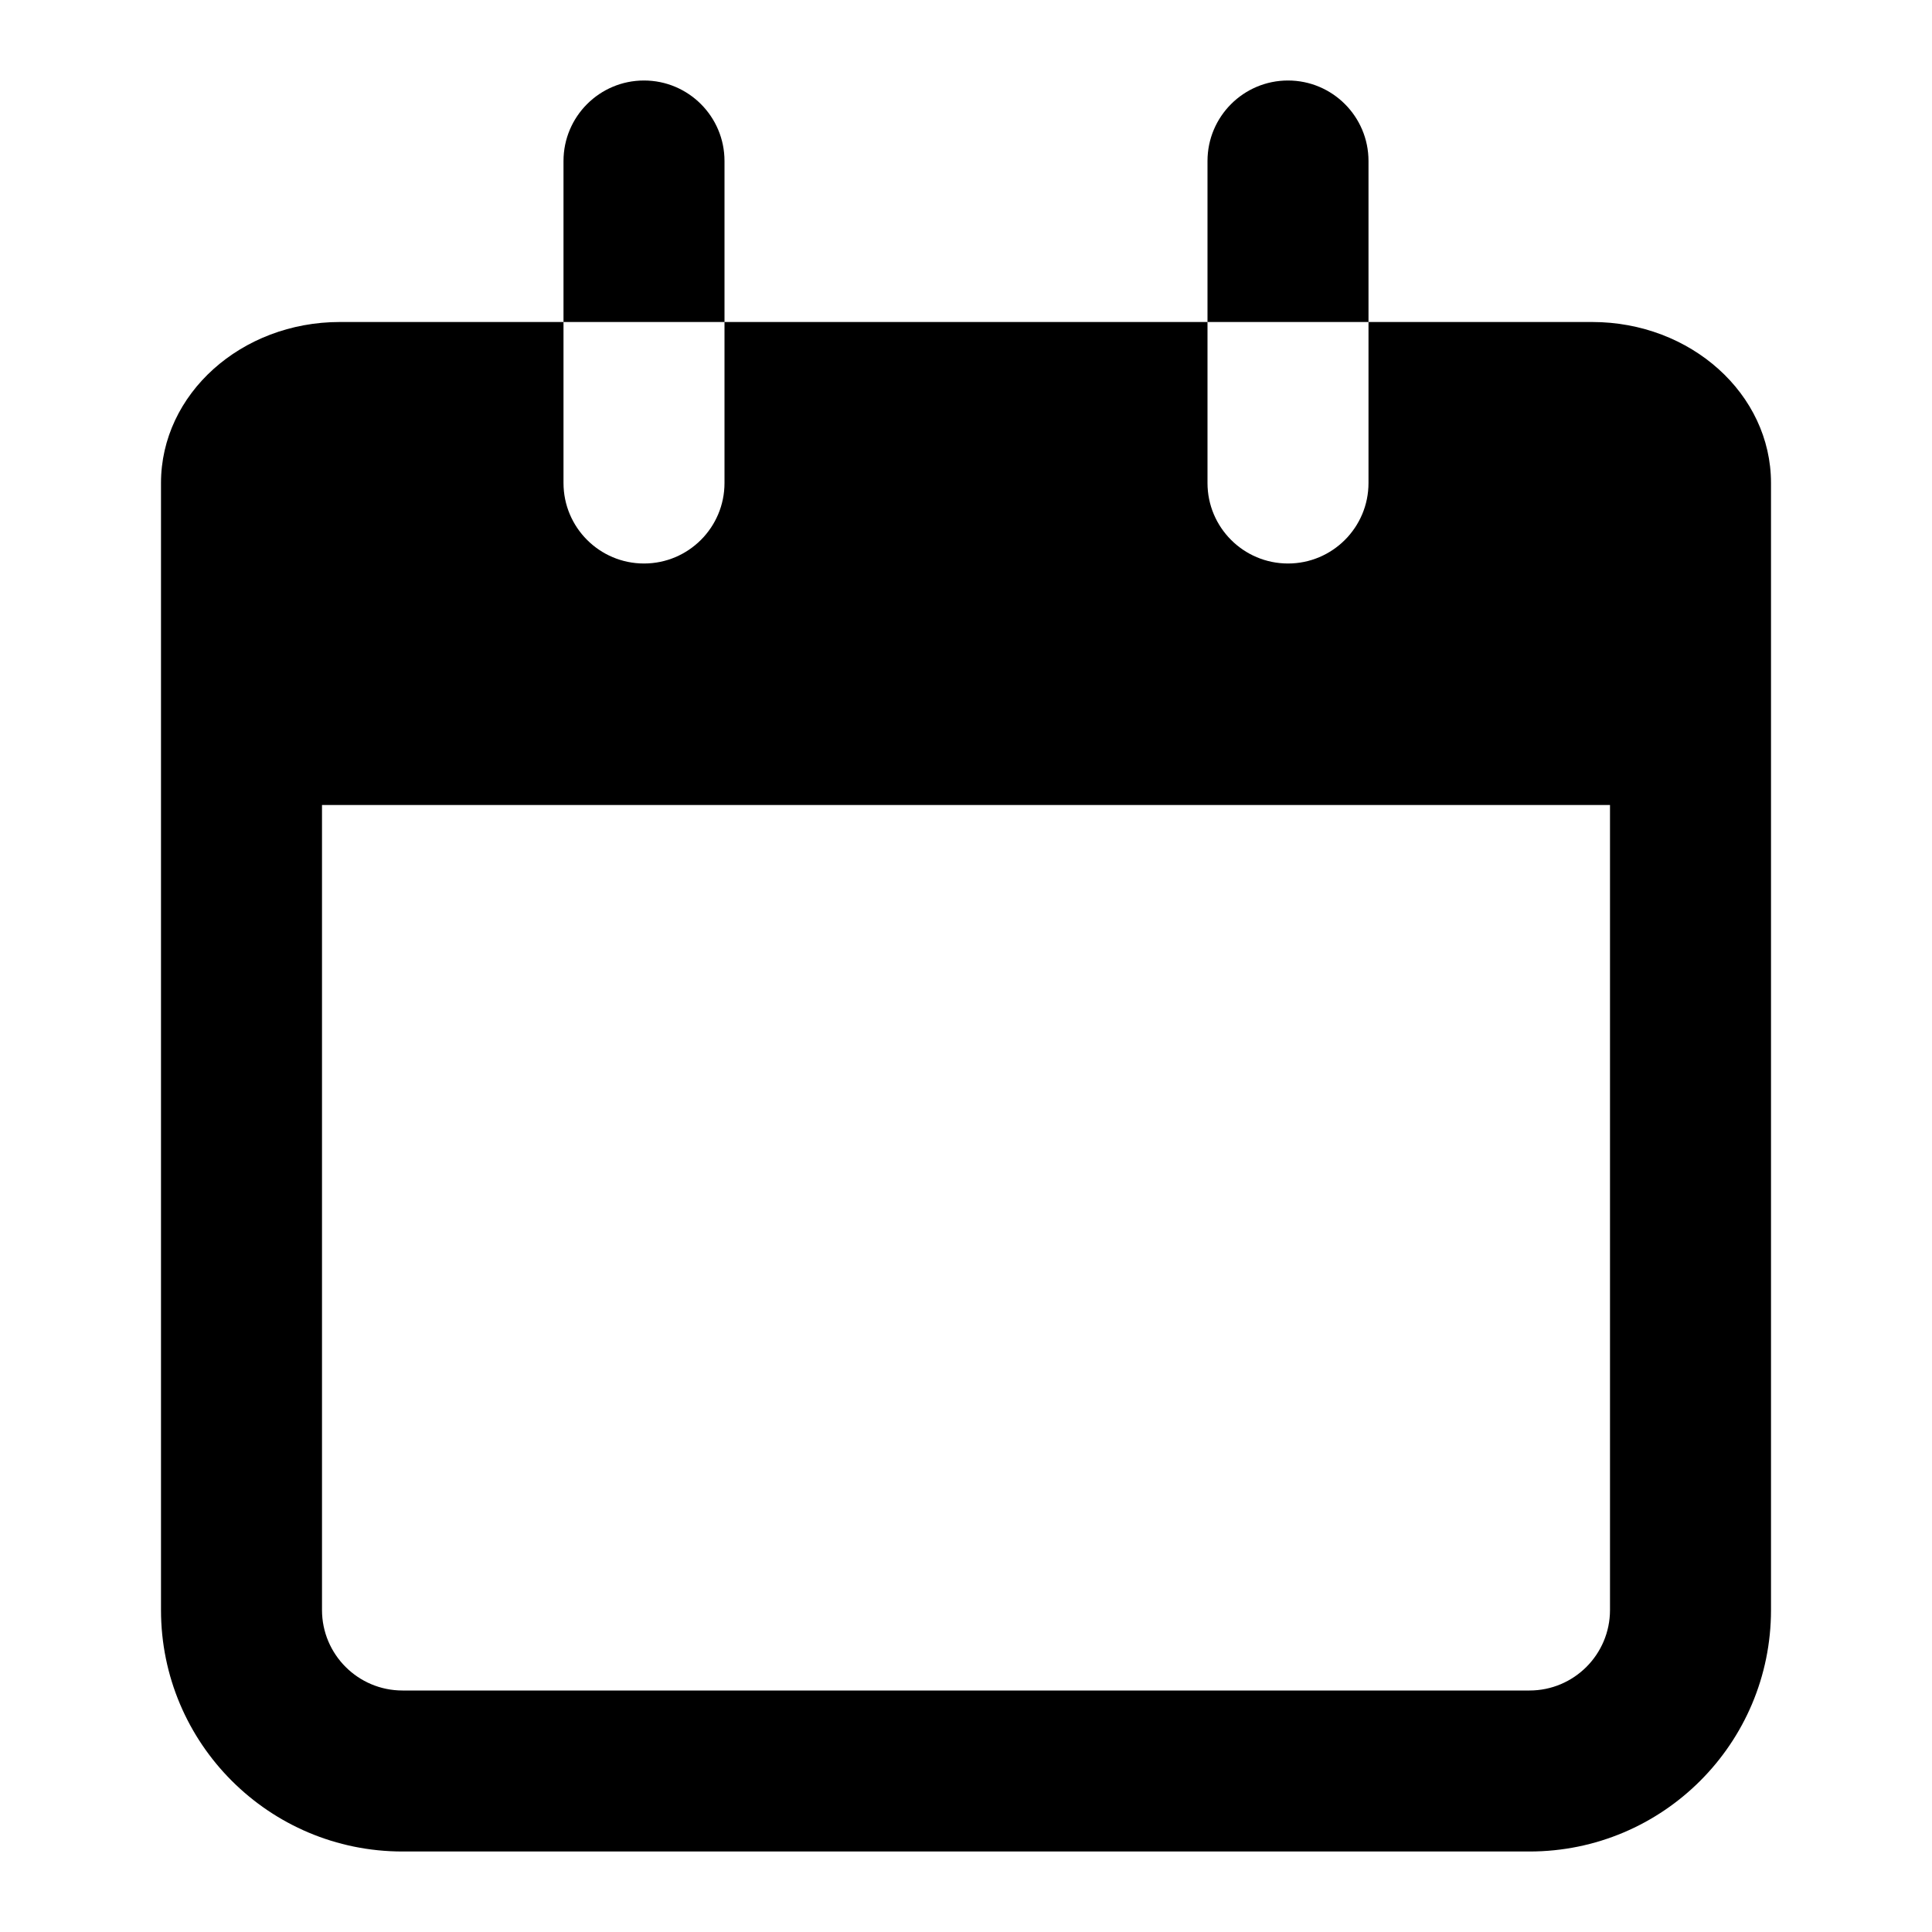 <svg width="24" height="24" viewBox="0 0 24 24" fill="none" xmlns="http://www.w3.org/2000/svg">
<path fill-rule="evenodd" clip-rule="evenodd" d="M17 2C17 1.448 16.552 1 16 1C15.448 1 15 1.448 15 2V4H9V2C9 1.448 8.552 1 8 1C7.448 1 7 1.448 7 2V4H4.222C2.995 4 2 4.895 2 6V10V20C2 21.657 3.343 23 5 23H19C20.657 23 22 21.657 22 20V10V6C22 4.895 21.005 4 19.778 4H17V2ZM20 10H4V20C4 20.552 4.448 21 5 21H19C19.552 21 20 20.552 20 20V10ZM17 4V6C17 6.552 16.552 7 16 7C15.448 7 15 6.552 15 6V4H17ZM7 4V6C7 6.552 7.448 7 8 7C8.552 7 9 6.552 9 6V4H7Z" fill="black"/>
</svg>
